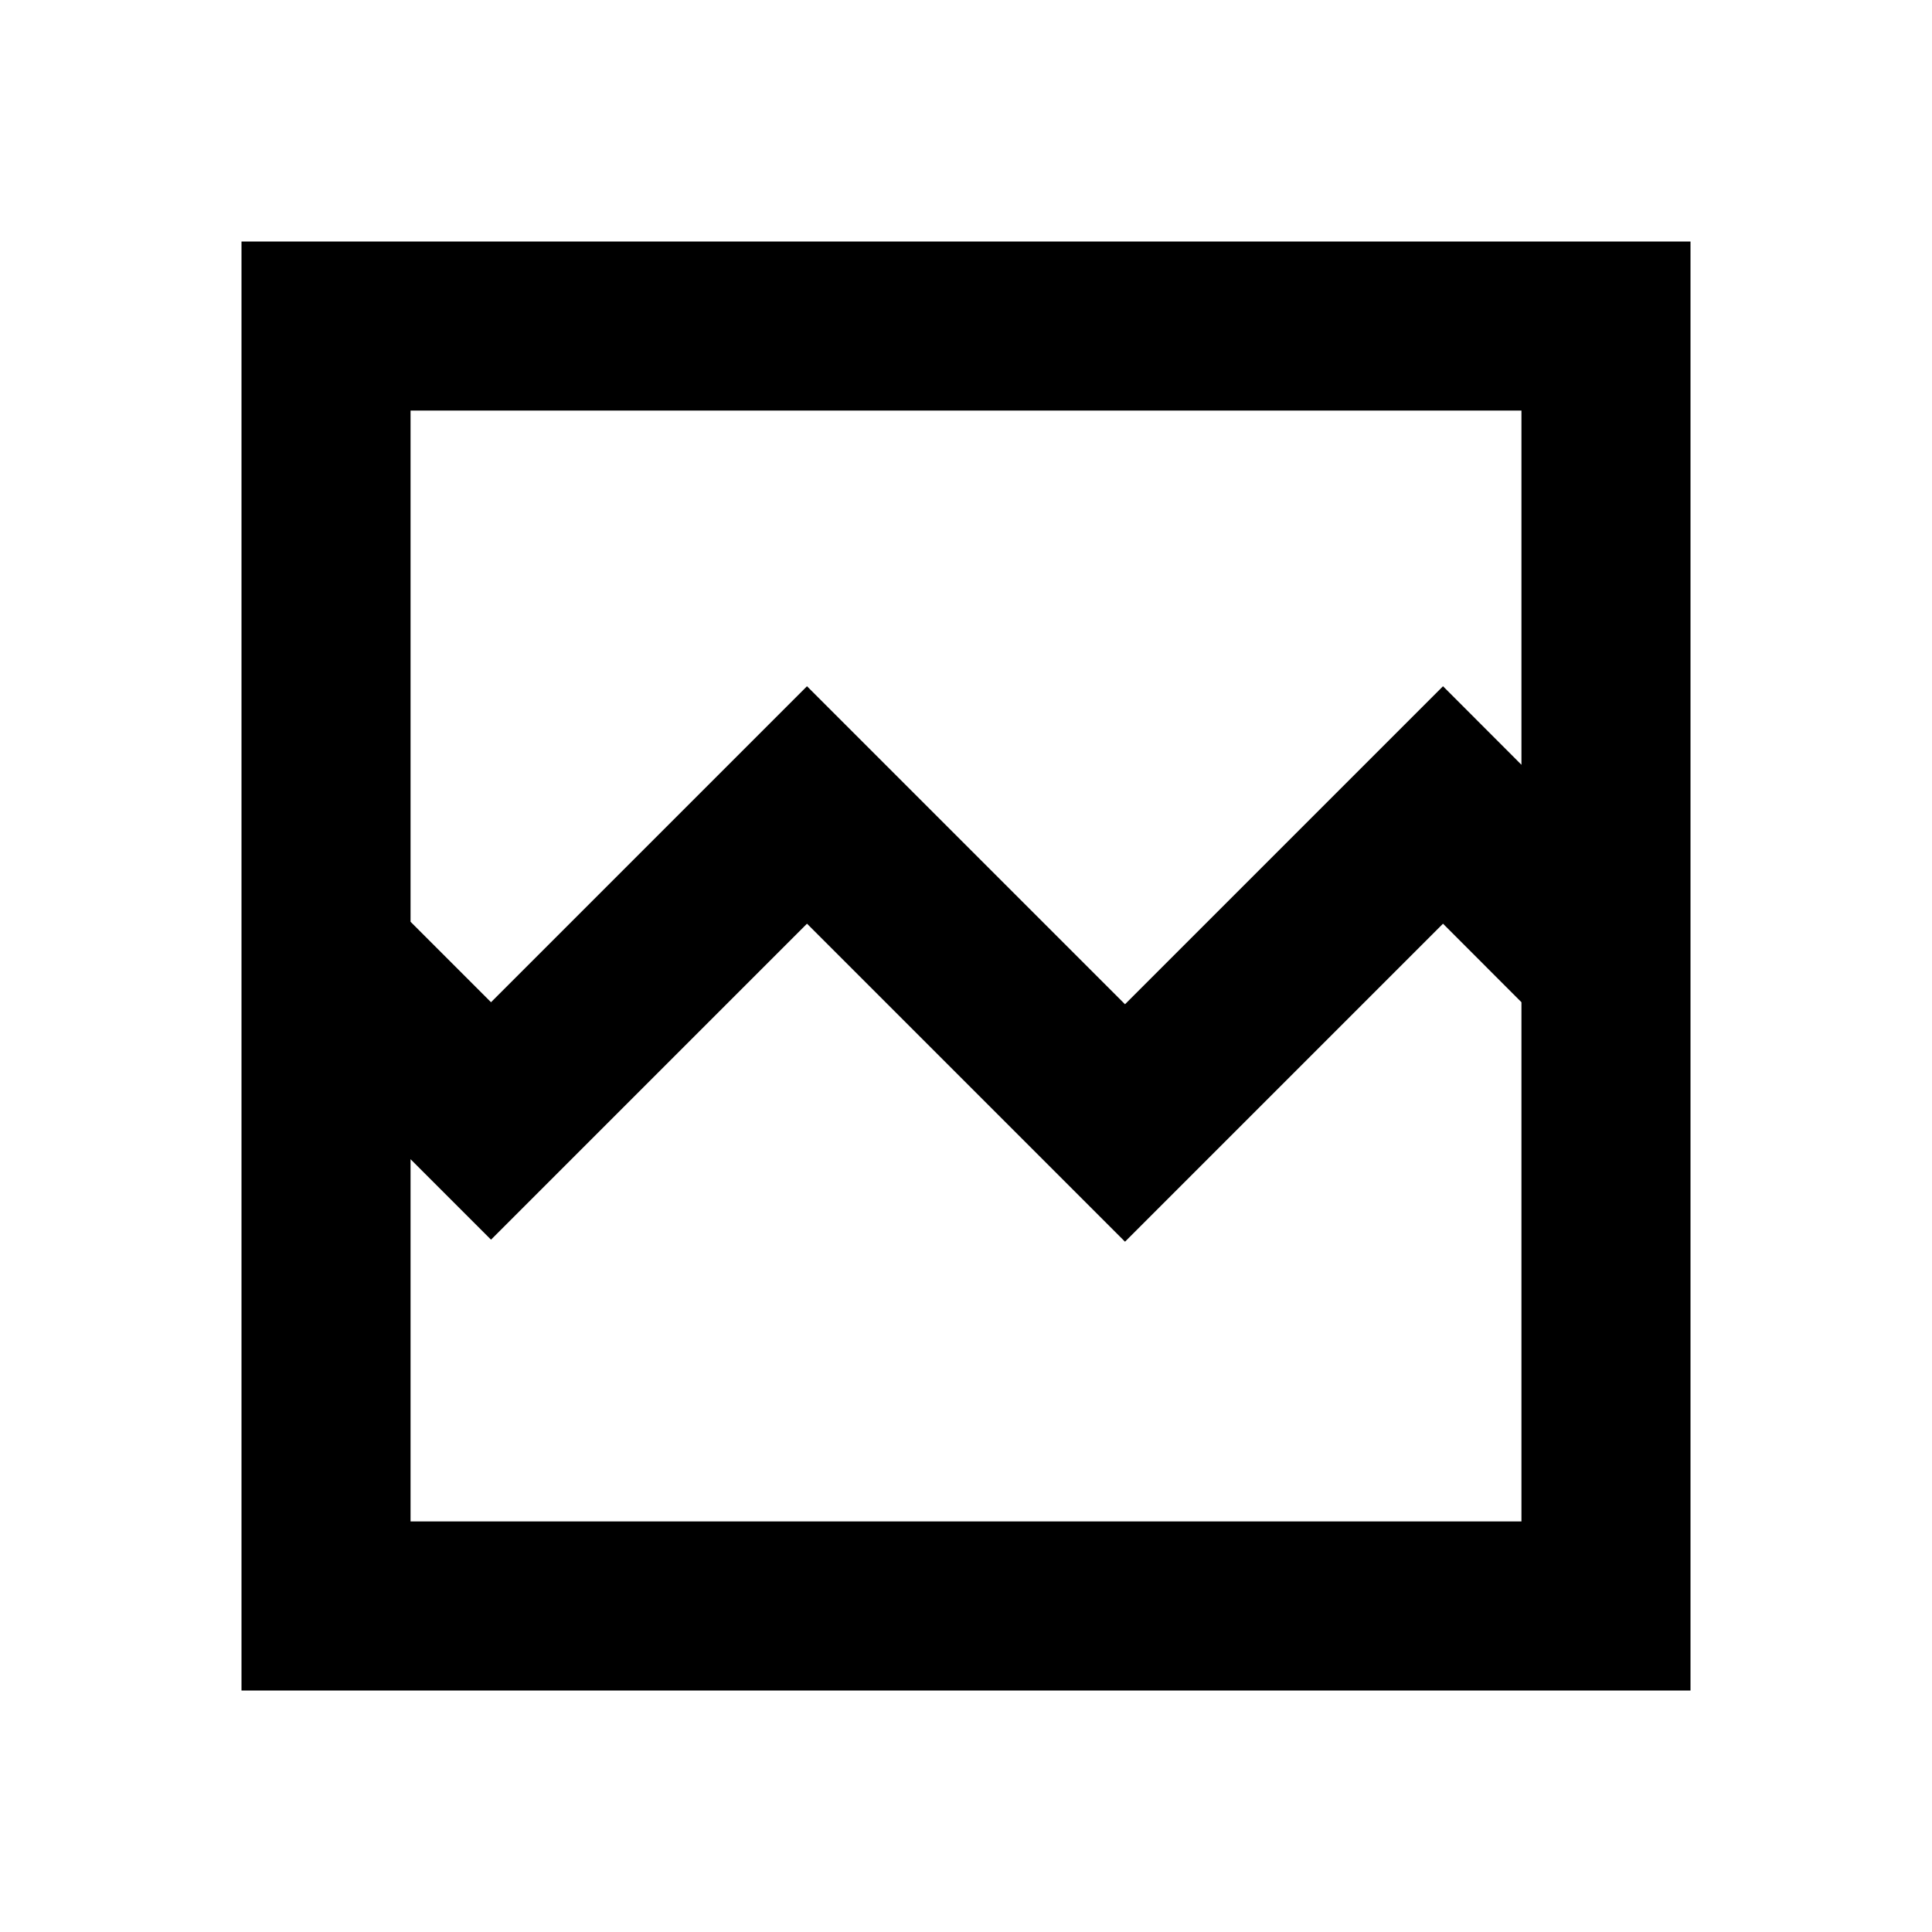 <svg xmlns="http://www.w3.org/2000/svg" height="20" width="20"><path d="M2.5 17.5V2.5H17.5V17.5ZM5.083 10.375 8.354 7.104 11.646 10.396 14.938 7.104 15.75 7.917V4.25H4.25V9.542ZM4.25 15.75H15.75V10.375L14.938 9.562L11.646 12.854L8.354 9.562L5.083 12.833L4.25 12ZM4.25 15.75V10.375V12.125V9.667V7.917V4.25V9.542V12Z"/></svg>